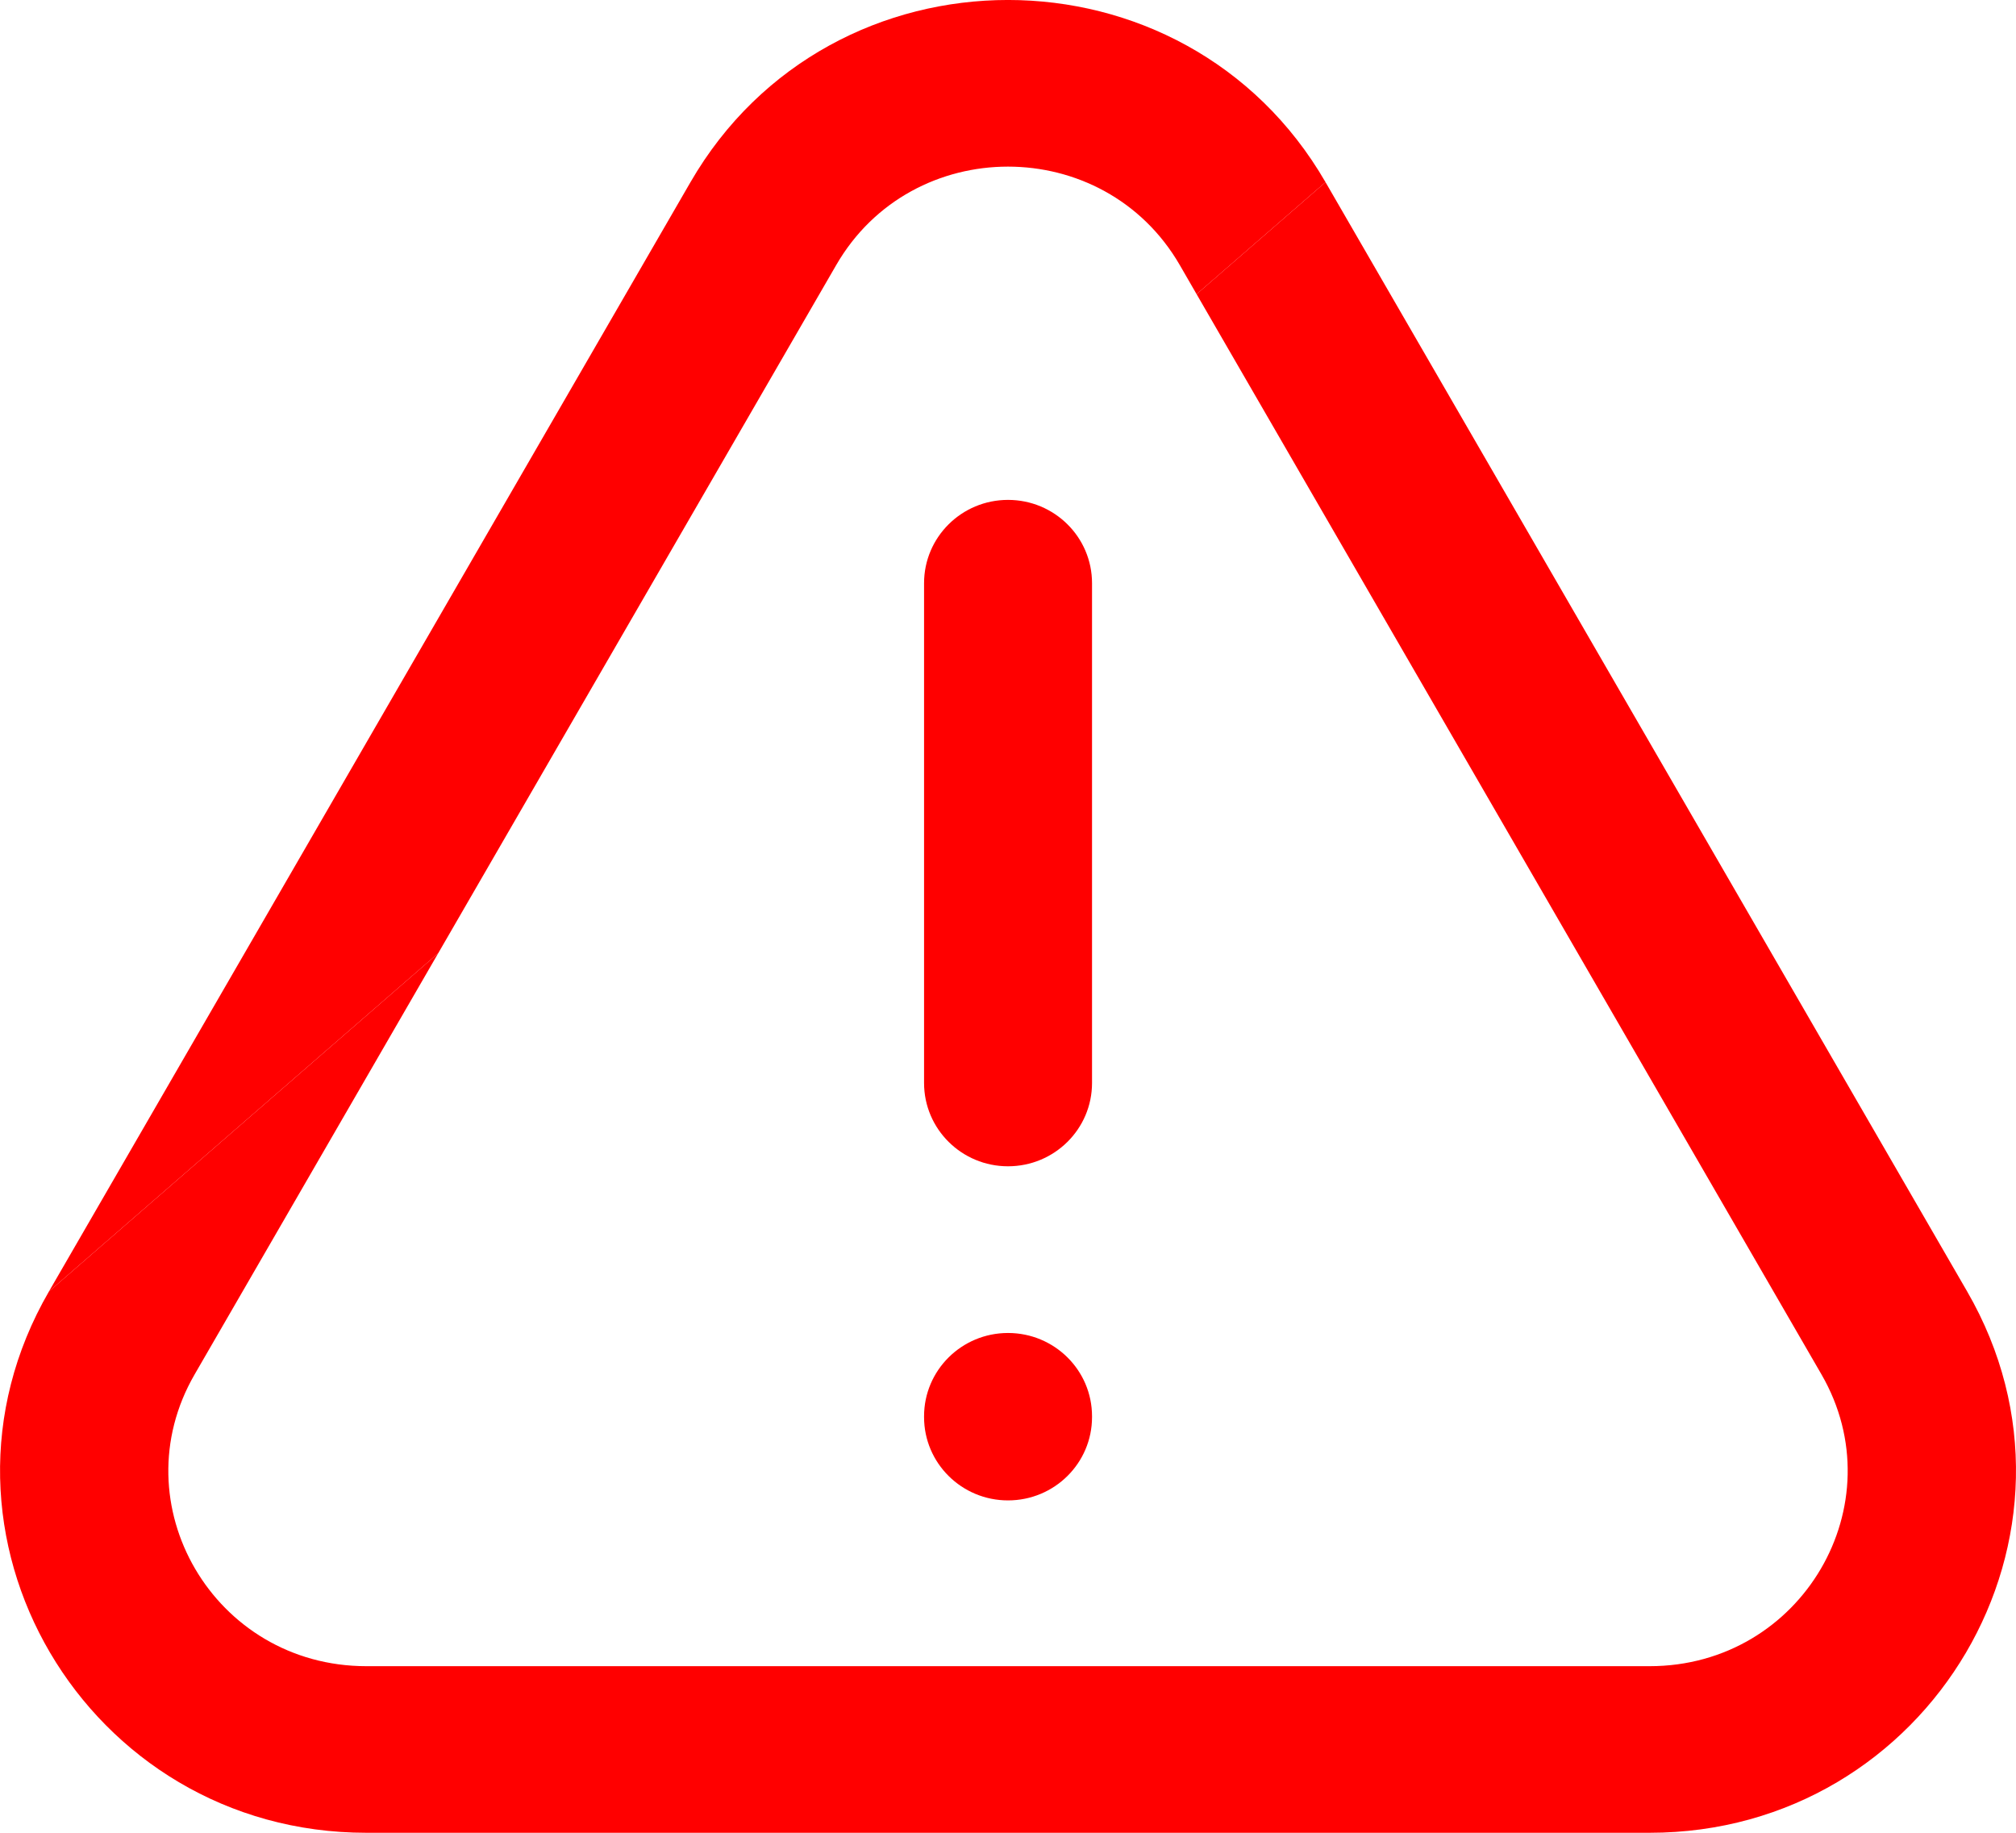 <svg width="22" height="20" viewBox="0 0 22 20" fill="none" xmlns="http://www.w3.org/2000/svg">
<path d="M14.465 1.988L21.467 14.093C22.992 16.73 21.061 20 18.002 20H3.998C0.939 20 -0.992 16.73 0.534 14.093L4.782 10.402L2.124 14.998C1.305 16.412 2.334 18.182 3.998 18.182H18.002C19.665 18.182 20.695 16.412 19.877 14.998L13.058 3.21L14.465 1.988Z" fill="#FF0000"/>
<path d="M13.058 3.21L14.465 1.988C12.932 -0.663 9.068 -0.663 7.535 1.988L0.534 14.093L4.782 10.402L9.125 2.893C9.953 1.46 12.046 1.46 12.875 2.893L13.058 3.21Z" fill="#FF0000"/>
<path d="M11 5.455C11.507 5.455 11.917 5.862 11.917 6.364V11.818C11.917 12.32 11.507 12.727 11 12.727C10.494 12.727 10.084 12.32 10.084 11.818V6.364C10.084 5.862 10.494 5.455 11 5.455Z" fill="#FF0000"/>
<path d="M11.917 15.455C11.917 14.953 11.507 14.546 11 14.546C10.494 14.546 10.084 14.953 10.084 15.455V15.464C10.084 15.966 10.494 16.373 11 16.373C11.507 16.373 11.917 15.966 11.917 15.464V15.455Z" fill="#FF0000"/>
</svg>
